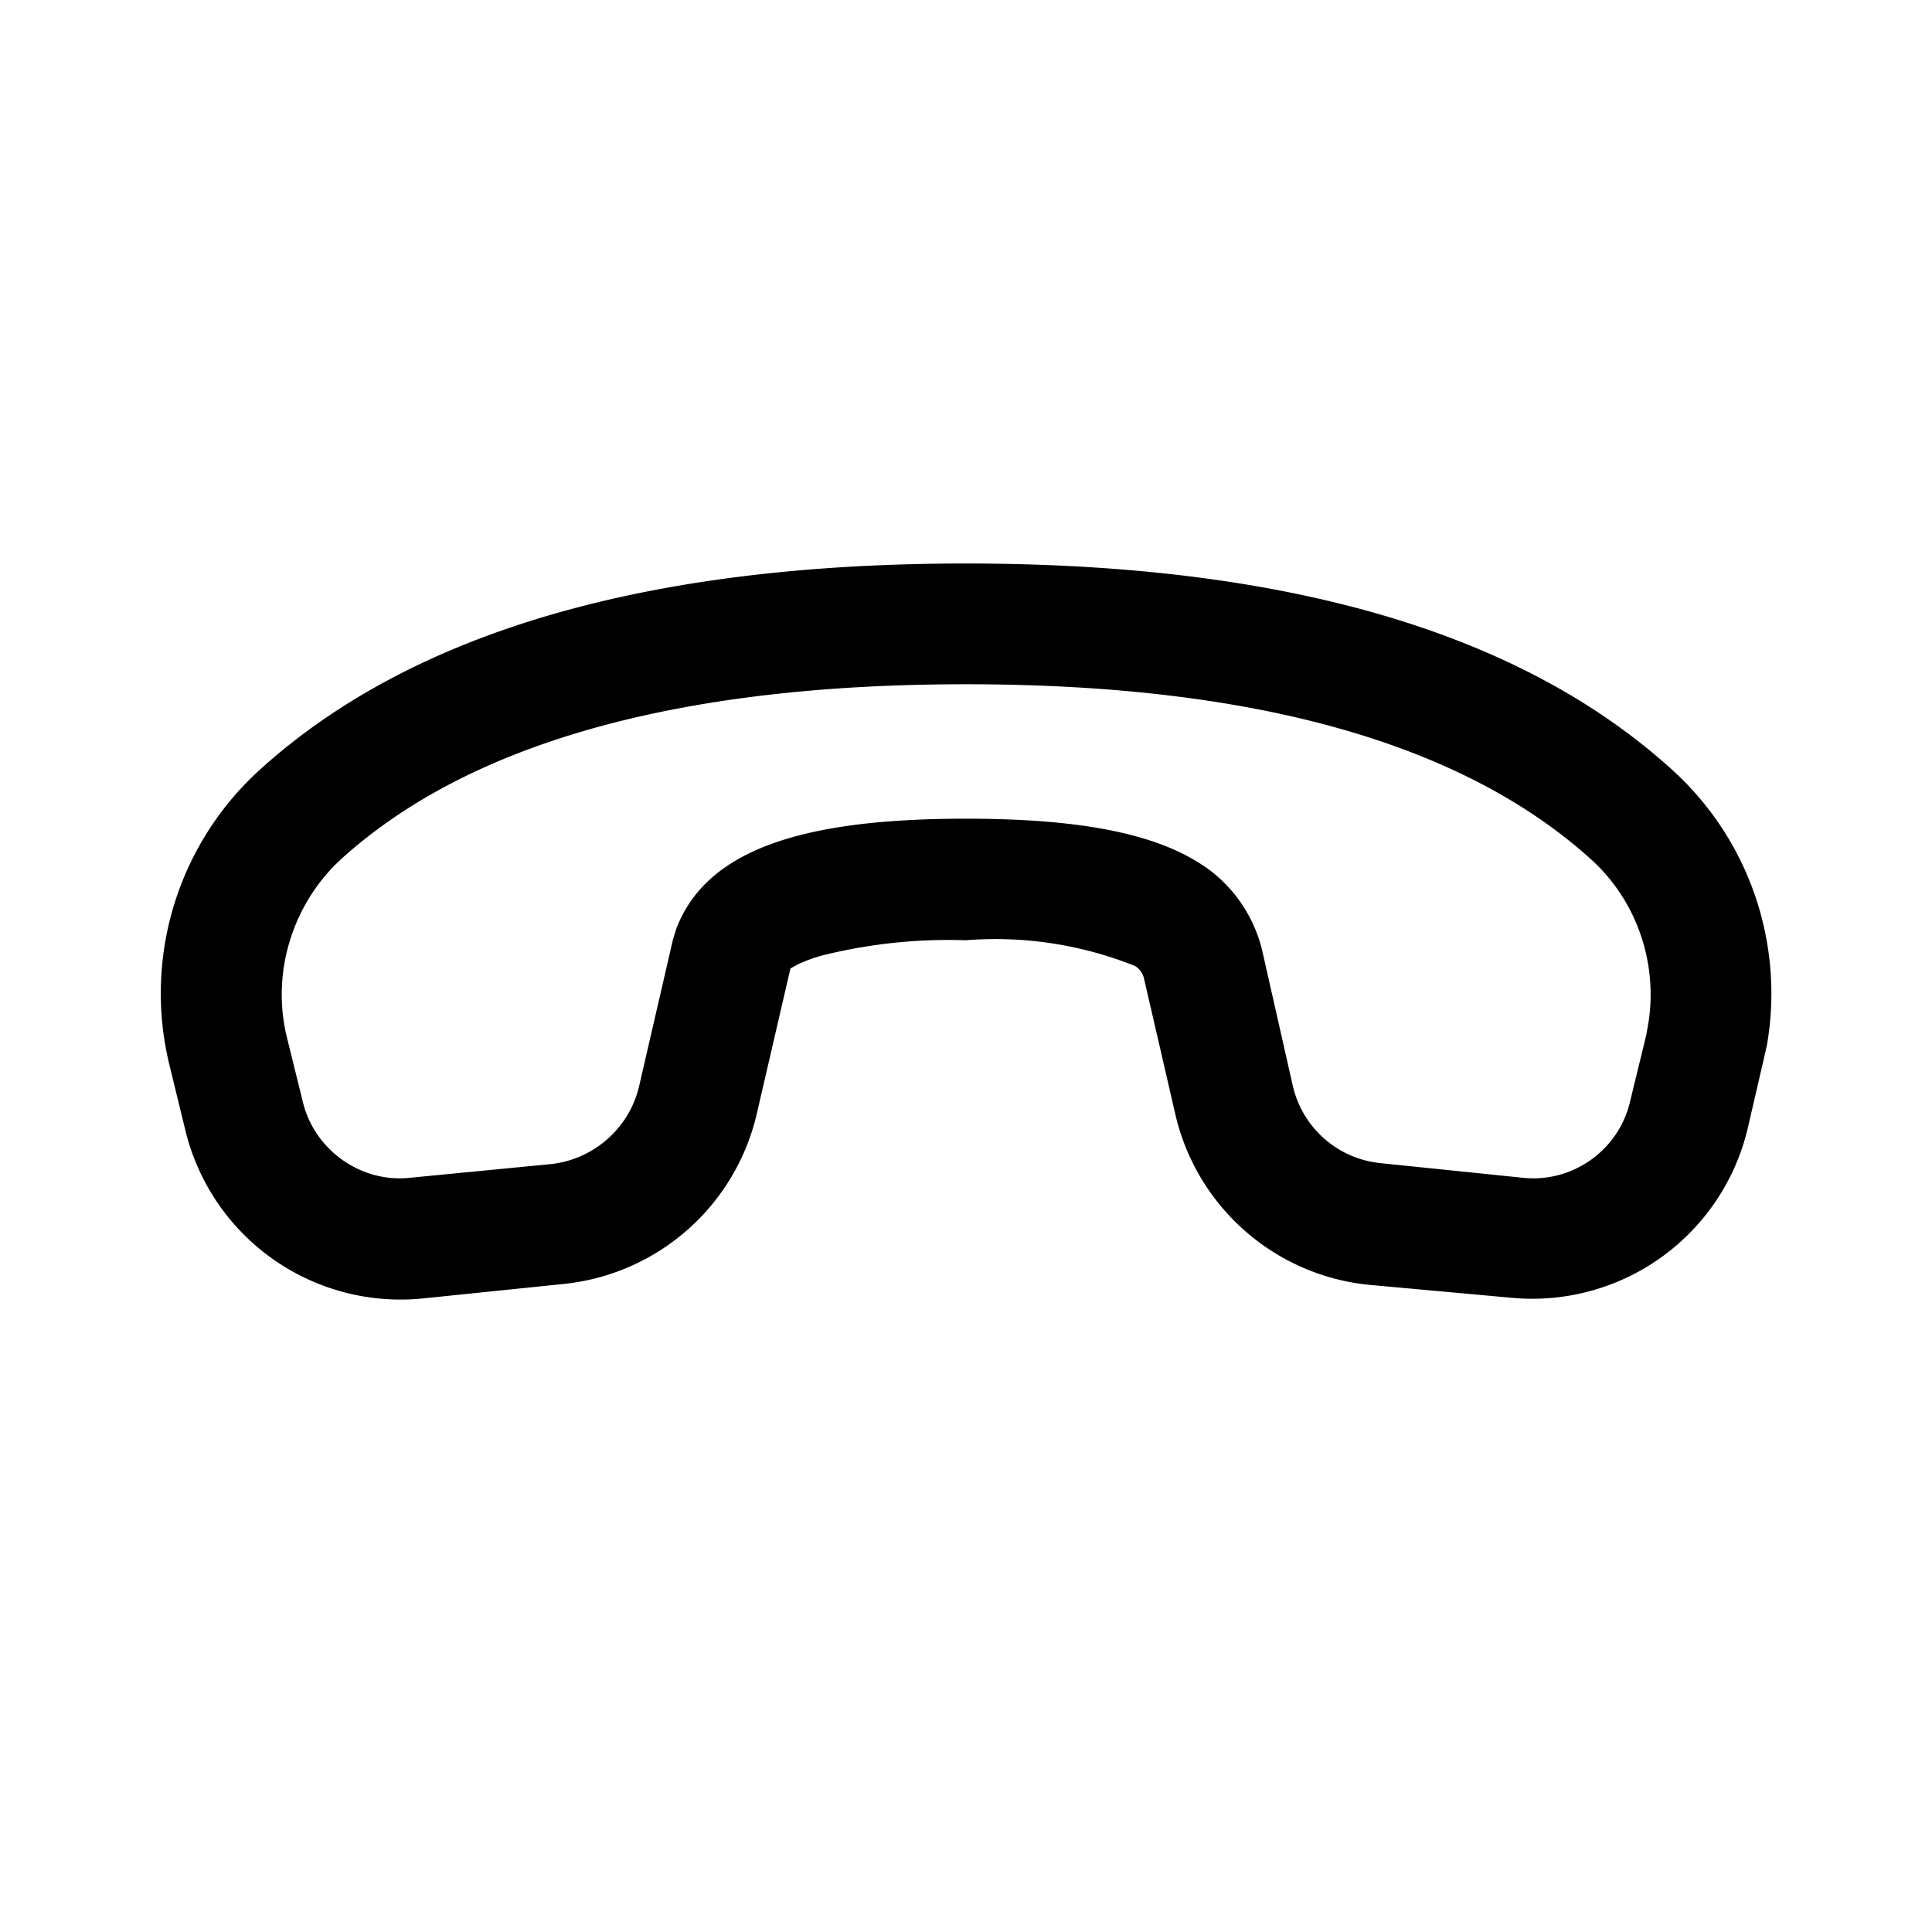 <svg width="24" height="24" viewBox="0 0 24 24" xmlns="http://www.w3.org/2000/svg"><path fill="currentColor" d="m21.9 13.2-.19.82a2.75 2.75 0 0 1-2.95 2.1L17 15.96a2.75 2.75 0 0 1-2.4-2.12l-.39-1.69a.25.25 0 0 0-.11-.15 4.66 4.66 0 0 0-2.1-.32 6.5 6.5 0 0 0-1.79.19 2 2 0 0 0-.3.11l-.09.05-.01.04-.41 1.77A2.75 2.75 0 0 1 7 15.95l-1.75.18a2.75 2.75 0 0 1-2.95-2.1l-.2-.82a3.75 3.75 0 0 1 1.13-3.65C5.13 7.84 8.06 7 12 7c3.94 0 6.88.84 8.78 2.57a3.75 3.75 0 0 1 1.17 3.41l-.05.22Zm-1.42-.51c.11-.74-.15-1.5-.71-2.01C18.18 9.24 15.6 8.5 12 8.5c-3.6 0-6.18.74-7.76 2.17-.6.55-.87 1.4-.68 2.2l.2.81c.14.6.72 1.02 1.34.95l1.75-.17c.53-.06.97-.45 1.09-.97l.42-1.82.04-.13c.38-1 1.6-1.37 3.6-1.37 1.32 0 2.27.16 2.88.54.4.24.69.64.8 1.1l.38 1.68c.12.52.56.91 1.1.96l1.75.18c.62.07 1.2-.34 1.34-.95l.2-.82.03-.17Z"/></svg>